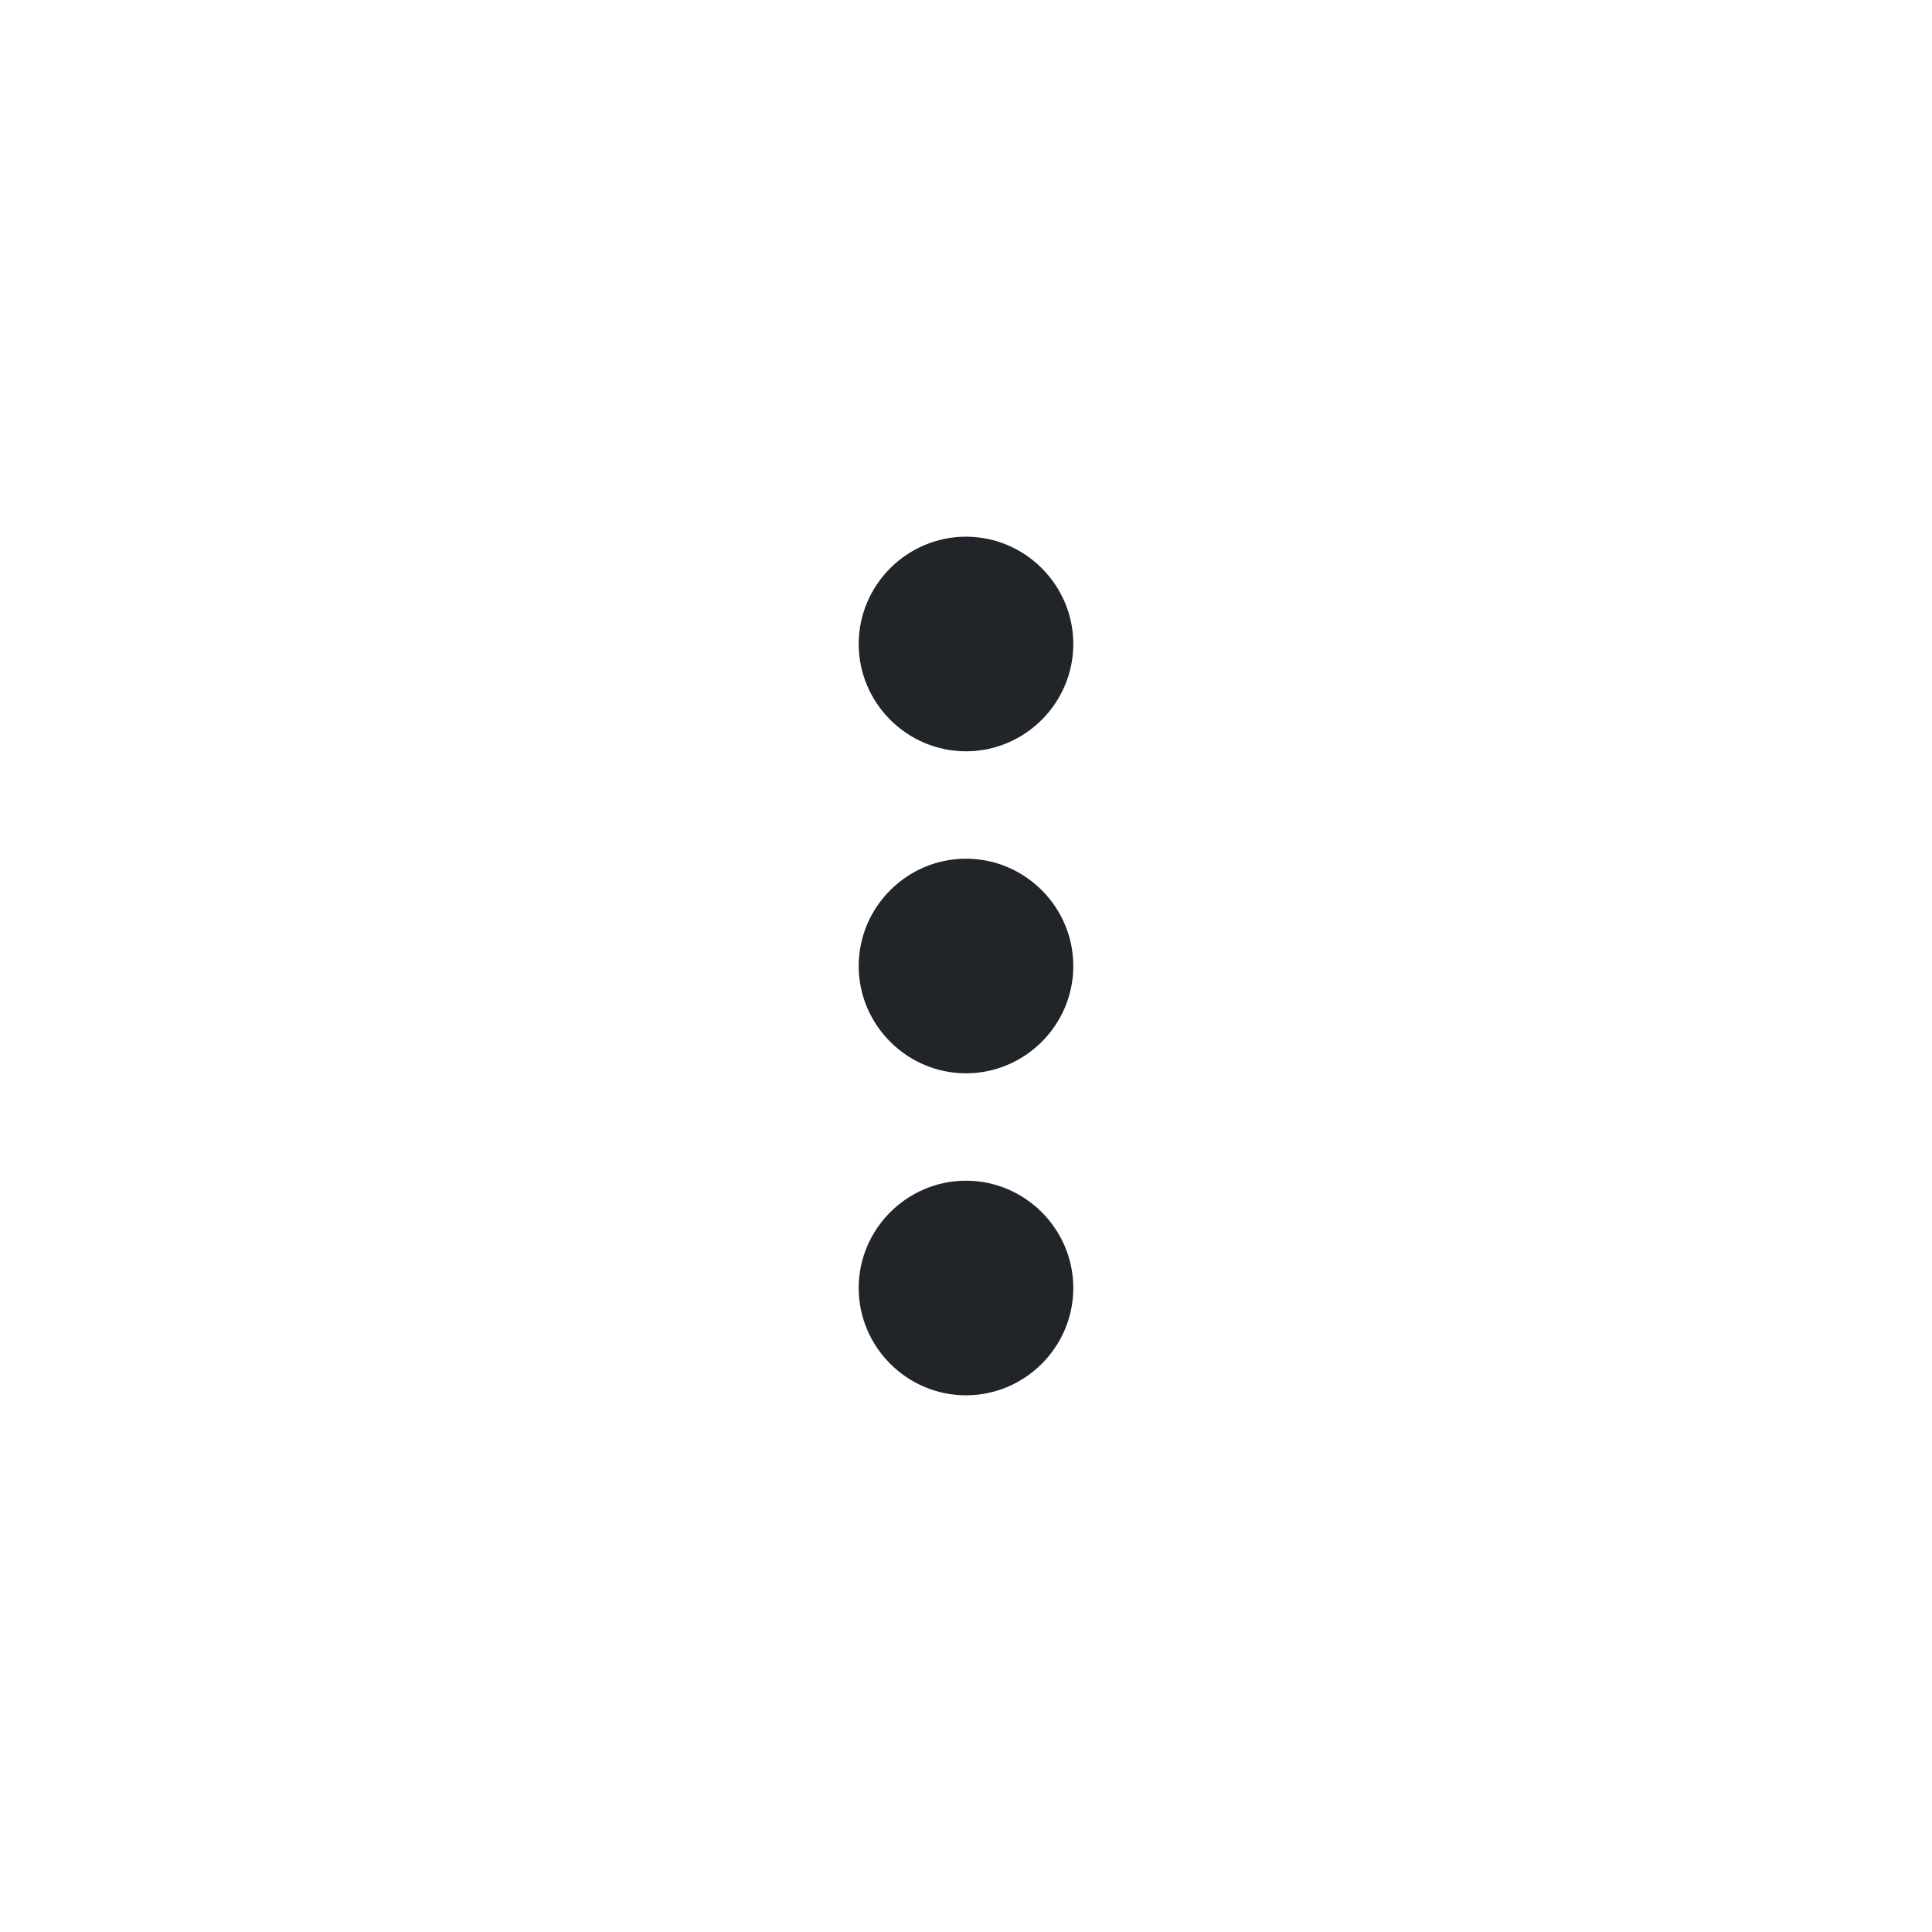 <svg width="24" height="24" viewBox="0 0 24 24" fill="none" xmlns="http://www.w3.org/2000/svg">
<path d="M10.667 16C10.667 16.733 11.267 17.333 12 17.333C12.733 17.333 13.333 16.733 13.333 16C13.333 15.267 12.733 14.667 12 14.667C11.267 14.667 10.667 15.267 10.667 16Z" fill="#212529"/>
<path d="M10.667 8C10.667 8.733 11.267 9.333 12 9.333C12.733 9.333 13.333 8.733 13.333 8C13.333 7.267 12.733 6.667 12 6.667C11.267 6.667 10.667 7.267 10.667 8Z" fill="#212529"/>
<path d="M12 13.333C11.267 13.333 10.667 12.733 10.667 12C10.667 11.267 11.267 10.667 12 10.667C12.733 10.667 13.333 11.267 13.333 12C13.333 12.733 12.733 13.333 12 13.333Z" fill="#212529"/>
</svg>
